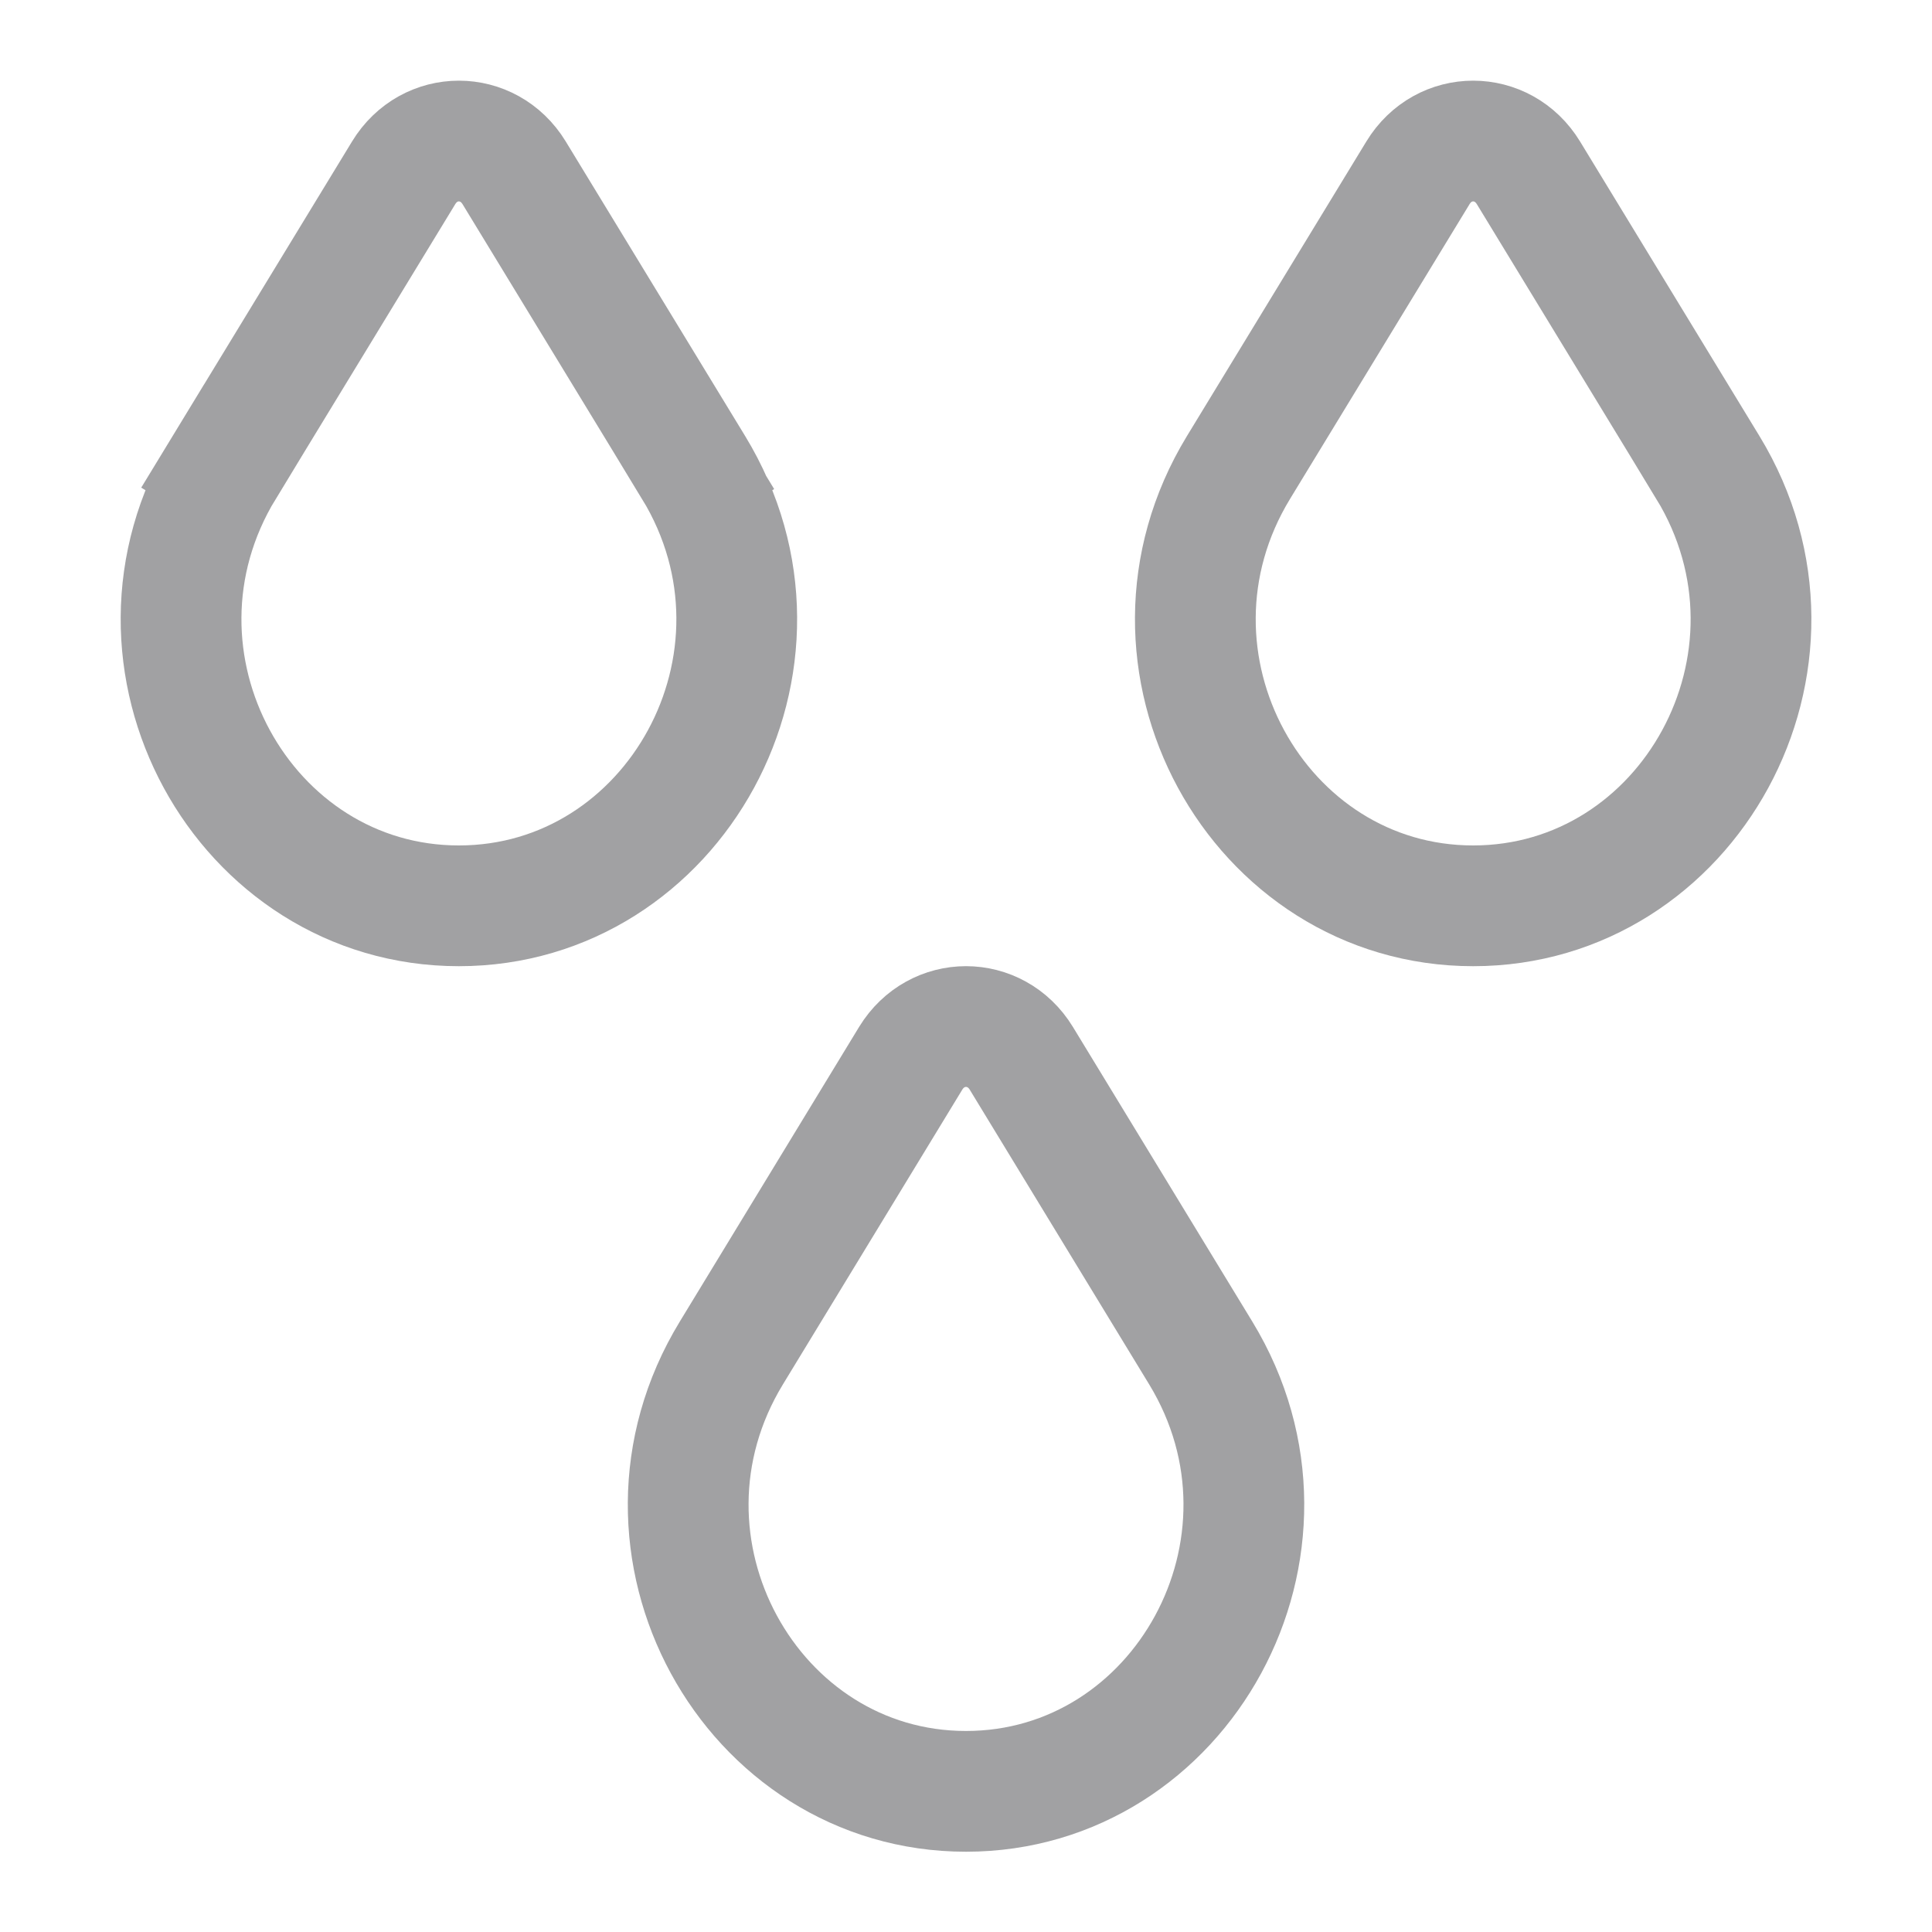 <svg width="20" height="20" viewBox="0 0 20 20" fill="none" xmlns="http://www.w3.org/2000/svg">
<g clip-path="url(#clip0_543_34730)">
<g clip-path="url(#clip1_543_34730)">
<g clip-path="url(#clip2_543_34730)">
<path d="M5.323 1.79L5.323 1.79L7.18 4.839L7.689 4.529L7.18 4.839C8.396 6.836 6.979 9.377 4.75 9.377C2.522 9.377 1.105 6.836 2.321 4.839L1.787 4.514L2.321 4.839L4.178 1.79C4.445 1.35 5.055 1.35 5.323 1.79Z" stroke="#A1A1A3" stroke-width="1.25"/>
<path d="M14.678 1.79L14.678 1.79C14.945 1.35 15.555 1.35 15.823 1.79L17.68 4.839L18.167 4.543L17.68 4.839C18.895 6.836 17.479 9.377 15.25 9.377C13.021 9.377 11.605 6.836 12.821 4.839C12.821 4.839 12.821 4.839 12.821 4.839L14.678 1.79Z" stroke="#A1A1A3" stroke-width="1.25"/>
<path d="M9.427 10.956L9.427 10.956C9.695 10.517 10.305 10.517 10.573 10.956L12.43 14.006L12.43 14.006C13.645 16.003 12.229 18.544 10 18.544C7.771 18.544 6.355 16.003 7.571 14.006L9.427 10.956Z" stroke="#A1A1A3" stroke-width="1.25"/>
</g>
</g>
</g>
<defs>
<clipPath id="clip0_543_34730">
<rect width="20" height="20" fill="white"/>
</clipPath>
<clipPath id="clip1_543_34730">
<rect width="20" height="20" fill="white"/>
</clipPath>
<clipPath id="clip2_543_34730">
<rect width="20" height="20" fill="white" transform="translate(0 0)"/>
</clipPath>
</defs>
</svg>
